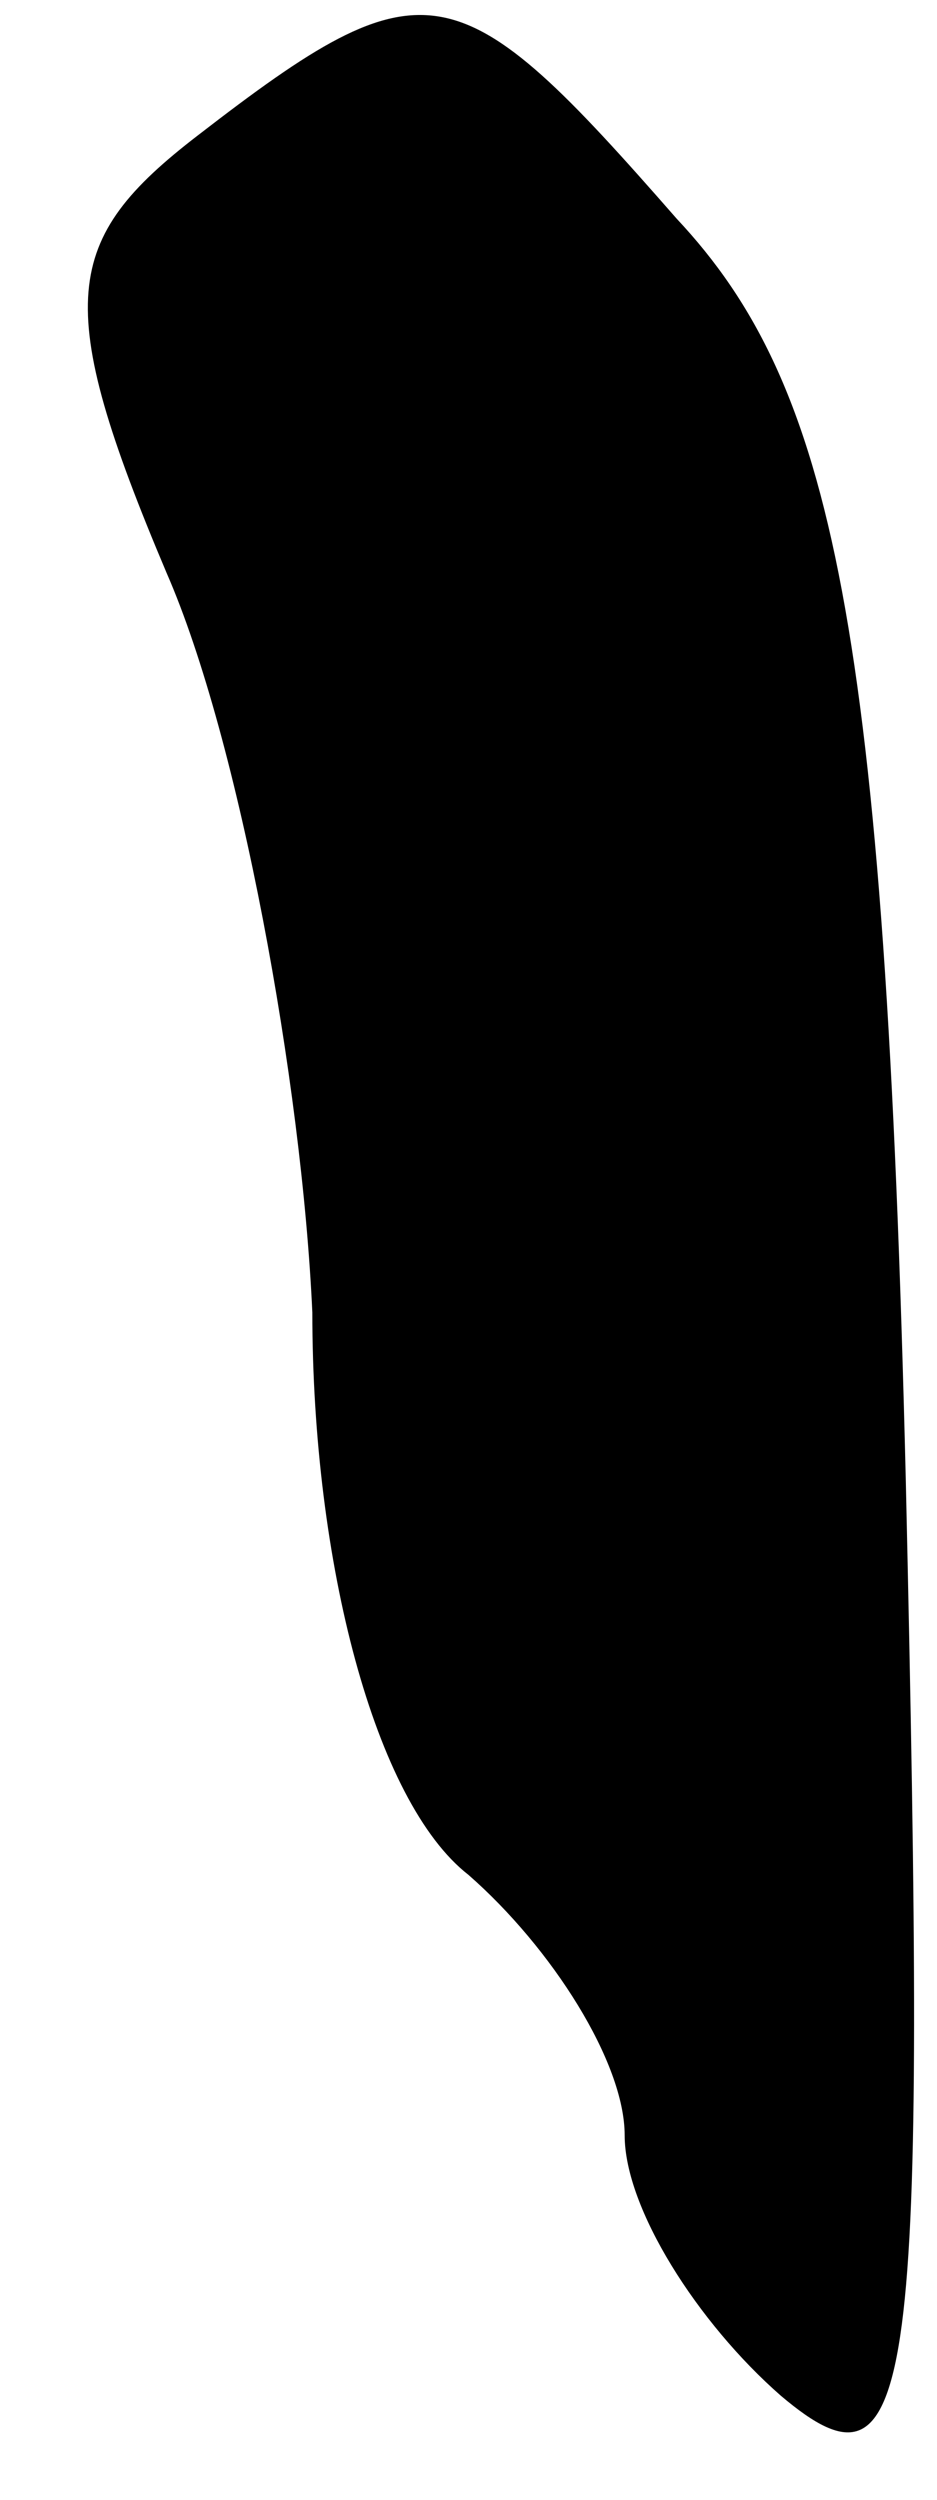 <?xml version="1.0" standalone="no"?>
<!DOCTYPE svg PUBLIC "-//W3C//DTD SVG 20010904//EN"
 "http://www.w3.org/TR/2001/REC-SVG-20010904/DTD/svg10.dtd">
<svg version="1.0" xmlns="http://www.w3.org/2000/svg"
 width="9pt" height="24pt" viewBox="0 0 9 24"
 preserveAspectRatio="xMidYMid meet">
<g transform="translate(0,24) scale(0.1,-0.1)"
fill="#000000" stroke="none">
<path fill="#000000" stroke="none" d="M19 227 c-13 -10 -14 -16 -3 -42 7 -16
13 -49 14 -71 0 -24 6 -47 15 -54 8 -7 15 -18 15 -25 0 -7 7 -18 15 -25 13
-11 14 0 12 88 -2 82 -7 105 -22 121 -21 24 -24 25 -46 8z"/>
</g>
</svg>
